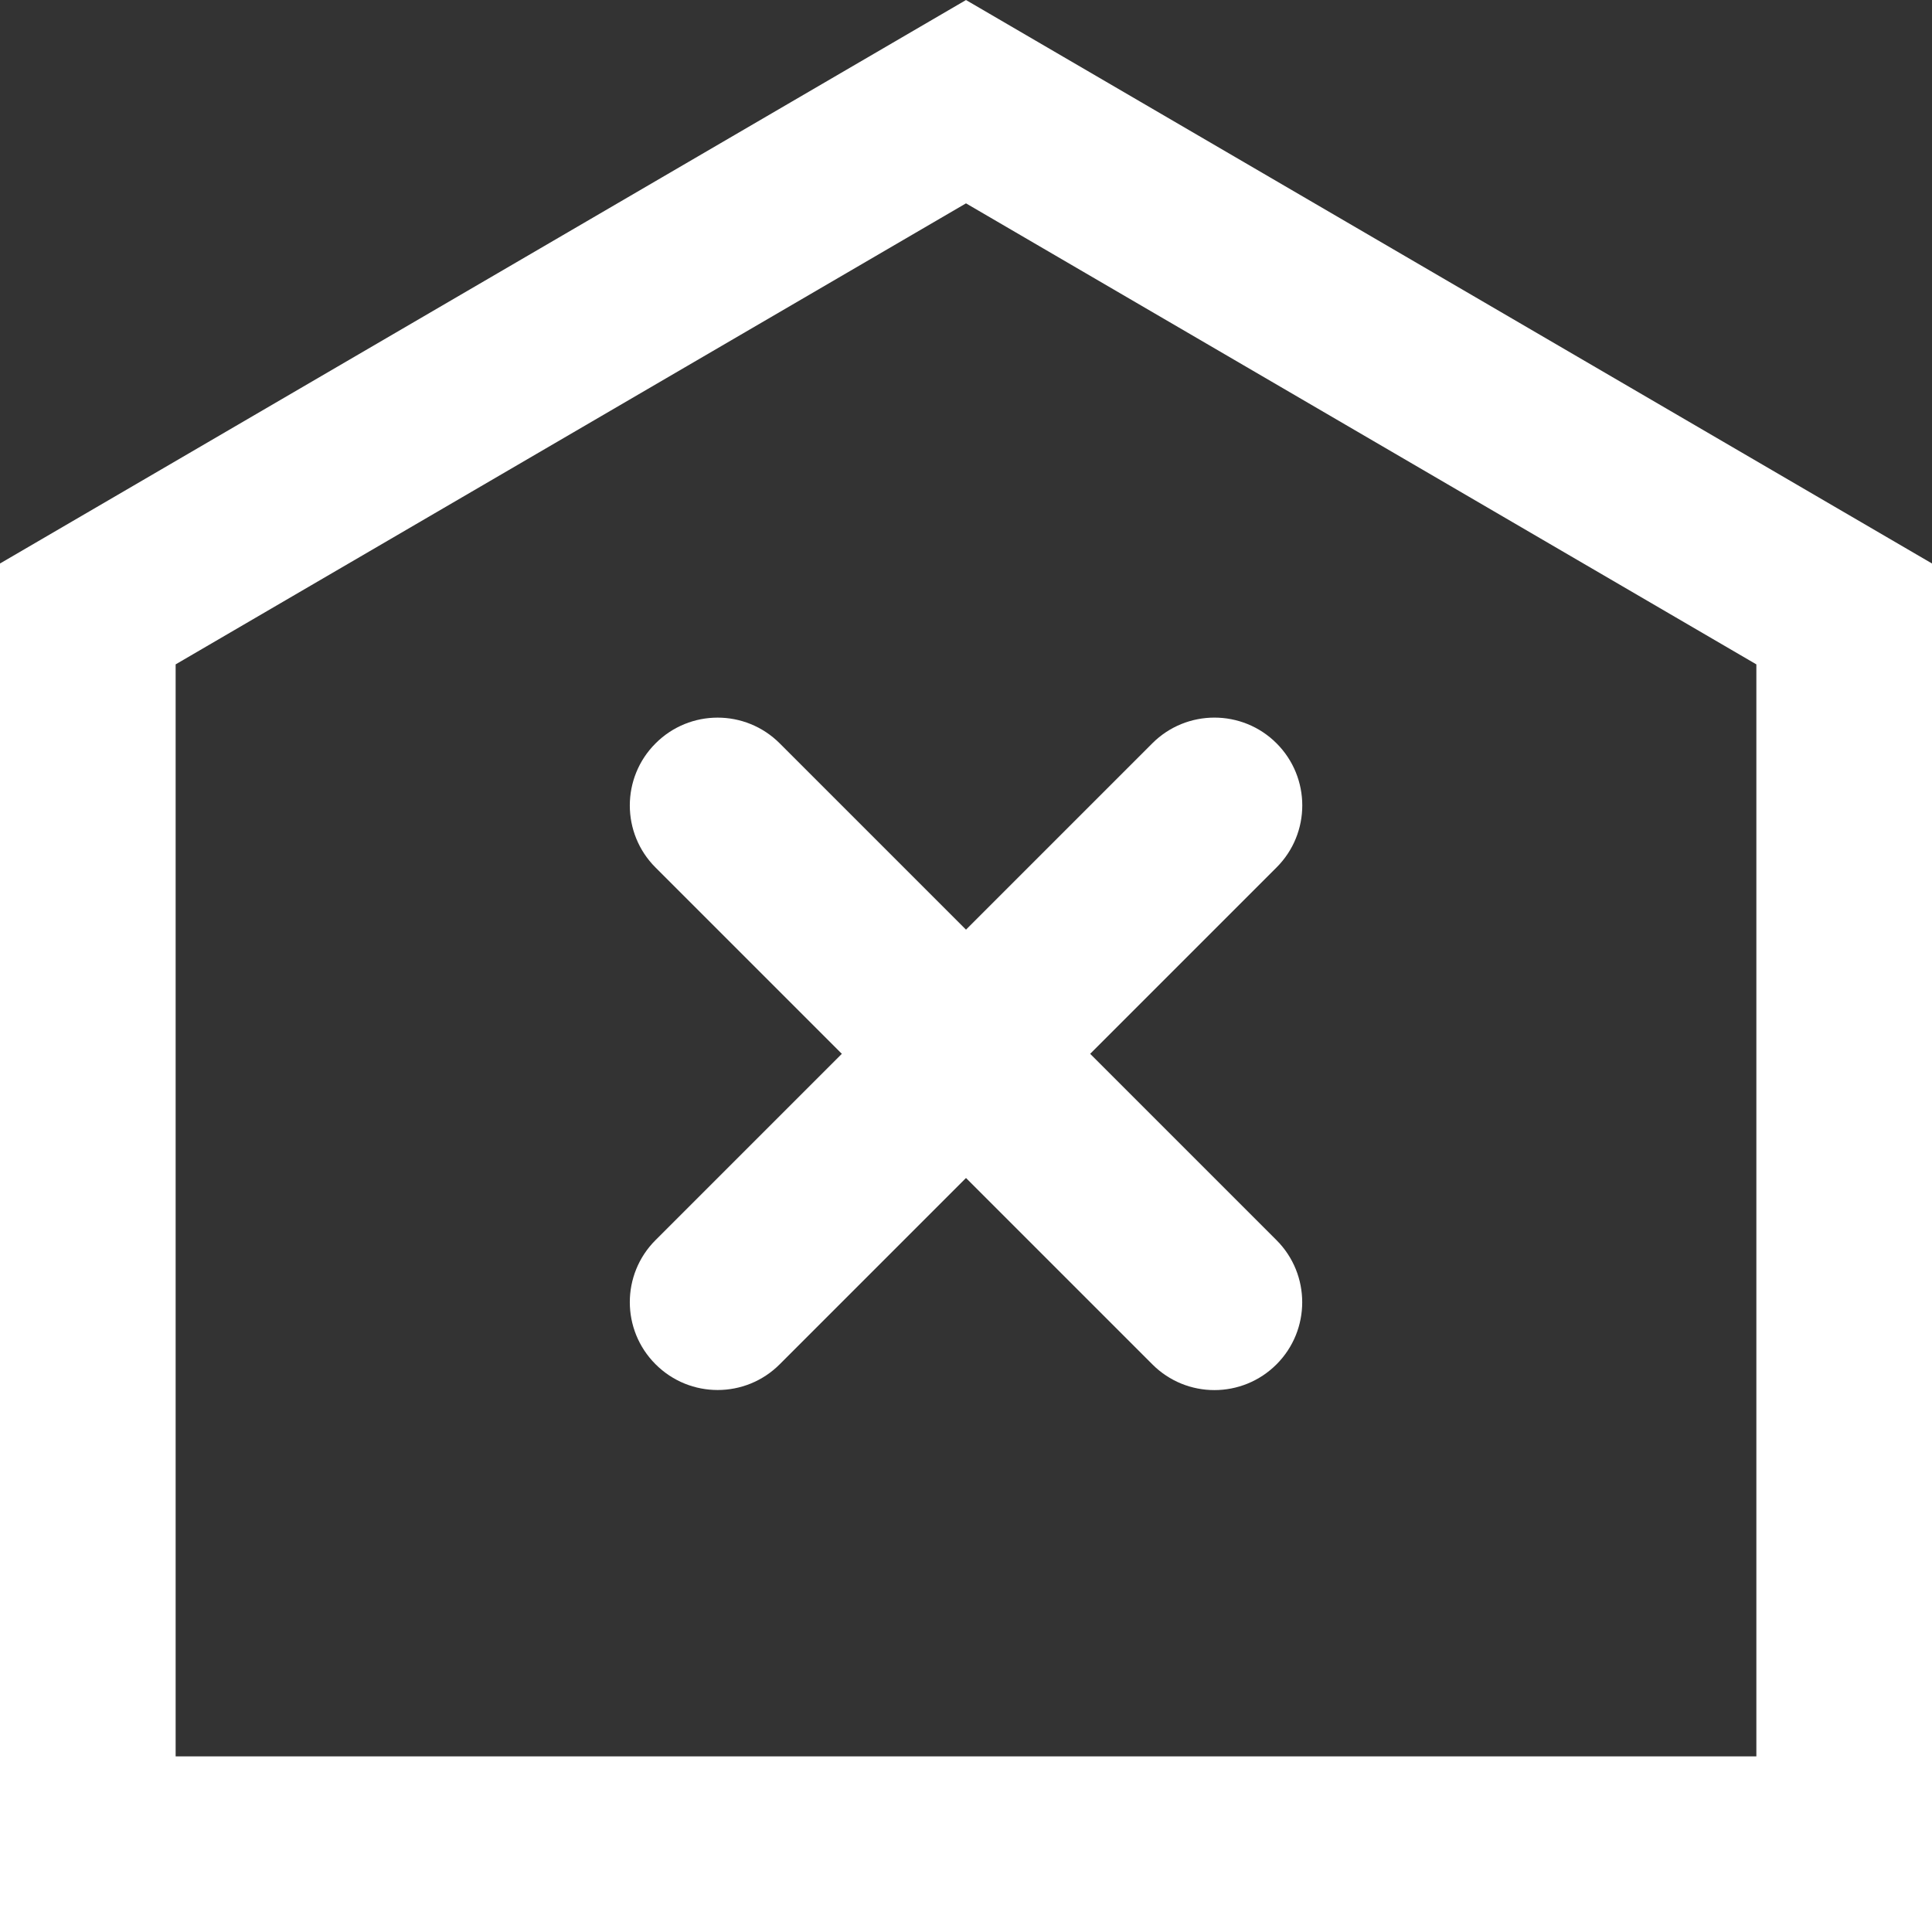 <svg width="22" height="22" viewBox="0 0 22 22" fill="none" xmlns="http://www.w3.org/2000/svg"><rect x="0" y="0" width="22" height="22" fill="#333333" stroke="none"/><path d="M1 6.991L11 1.158L21 6.991V21L1 21L1 6.991Z" stroke="white" stroke-width="2"/><path d="M8.879 8.465C8.488 8.074 7.855 8.074 7.465 8.465C7.074 8.855 7.074 9.489 7.465 9.879L13.122 15.536C13.512 15.927 14.145 15.927 14.536 15.536C14.926 15.146 14.926 14.512 14.536 14.122L8.879 8.465Z" fill="white"/><path d="M7.465 14.121C7.074 14.511 7.074 15.145 7.465 15.535C7.855 15.926 8.489 15.926 8.879 15.535L14.536 9.878C14.927 9.488 14.927 8.855 14.536 8.464C14.146 8.074 13.512 8.074 13.122 8.464L7.465 14.121Z" fill="white"/></svg>